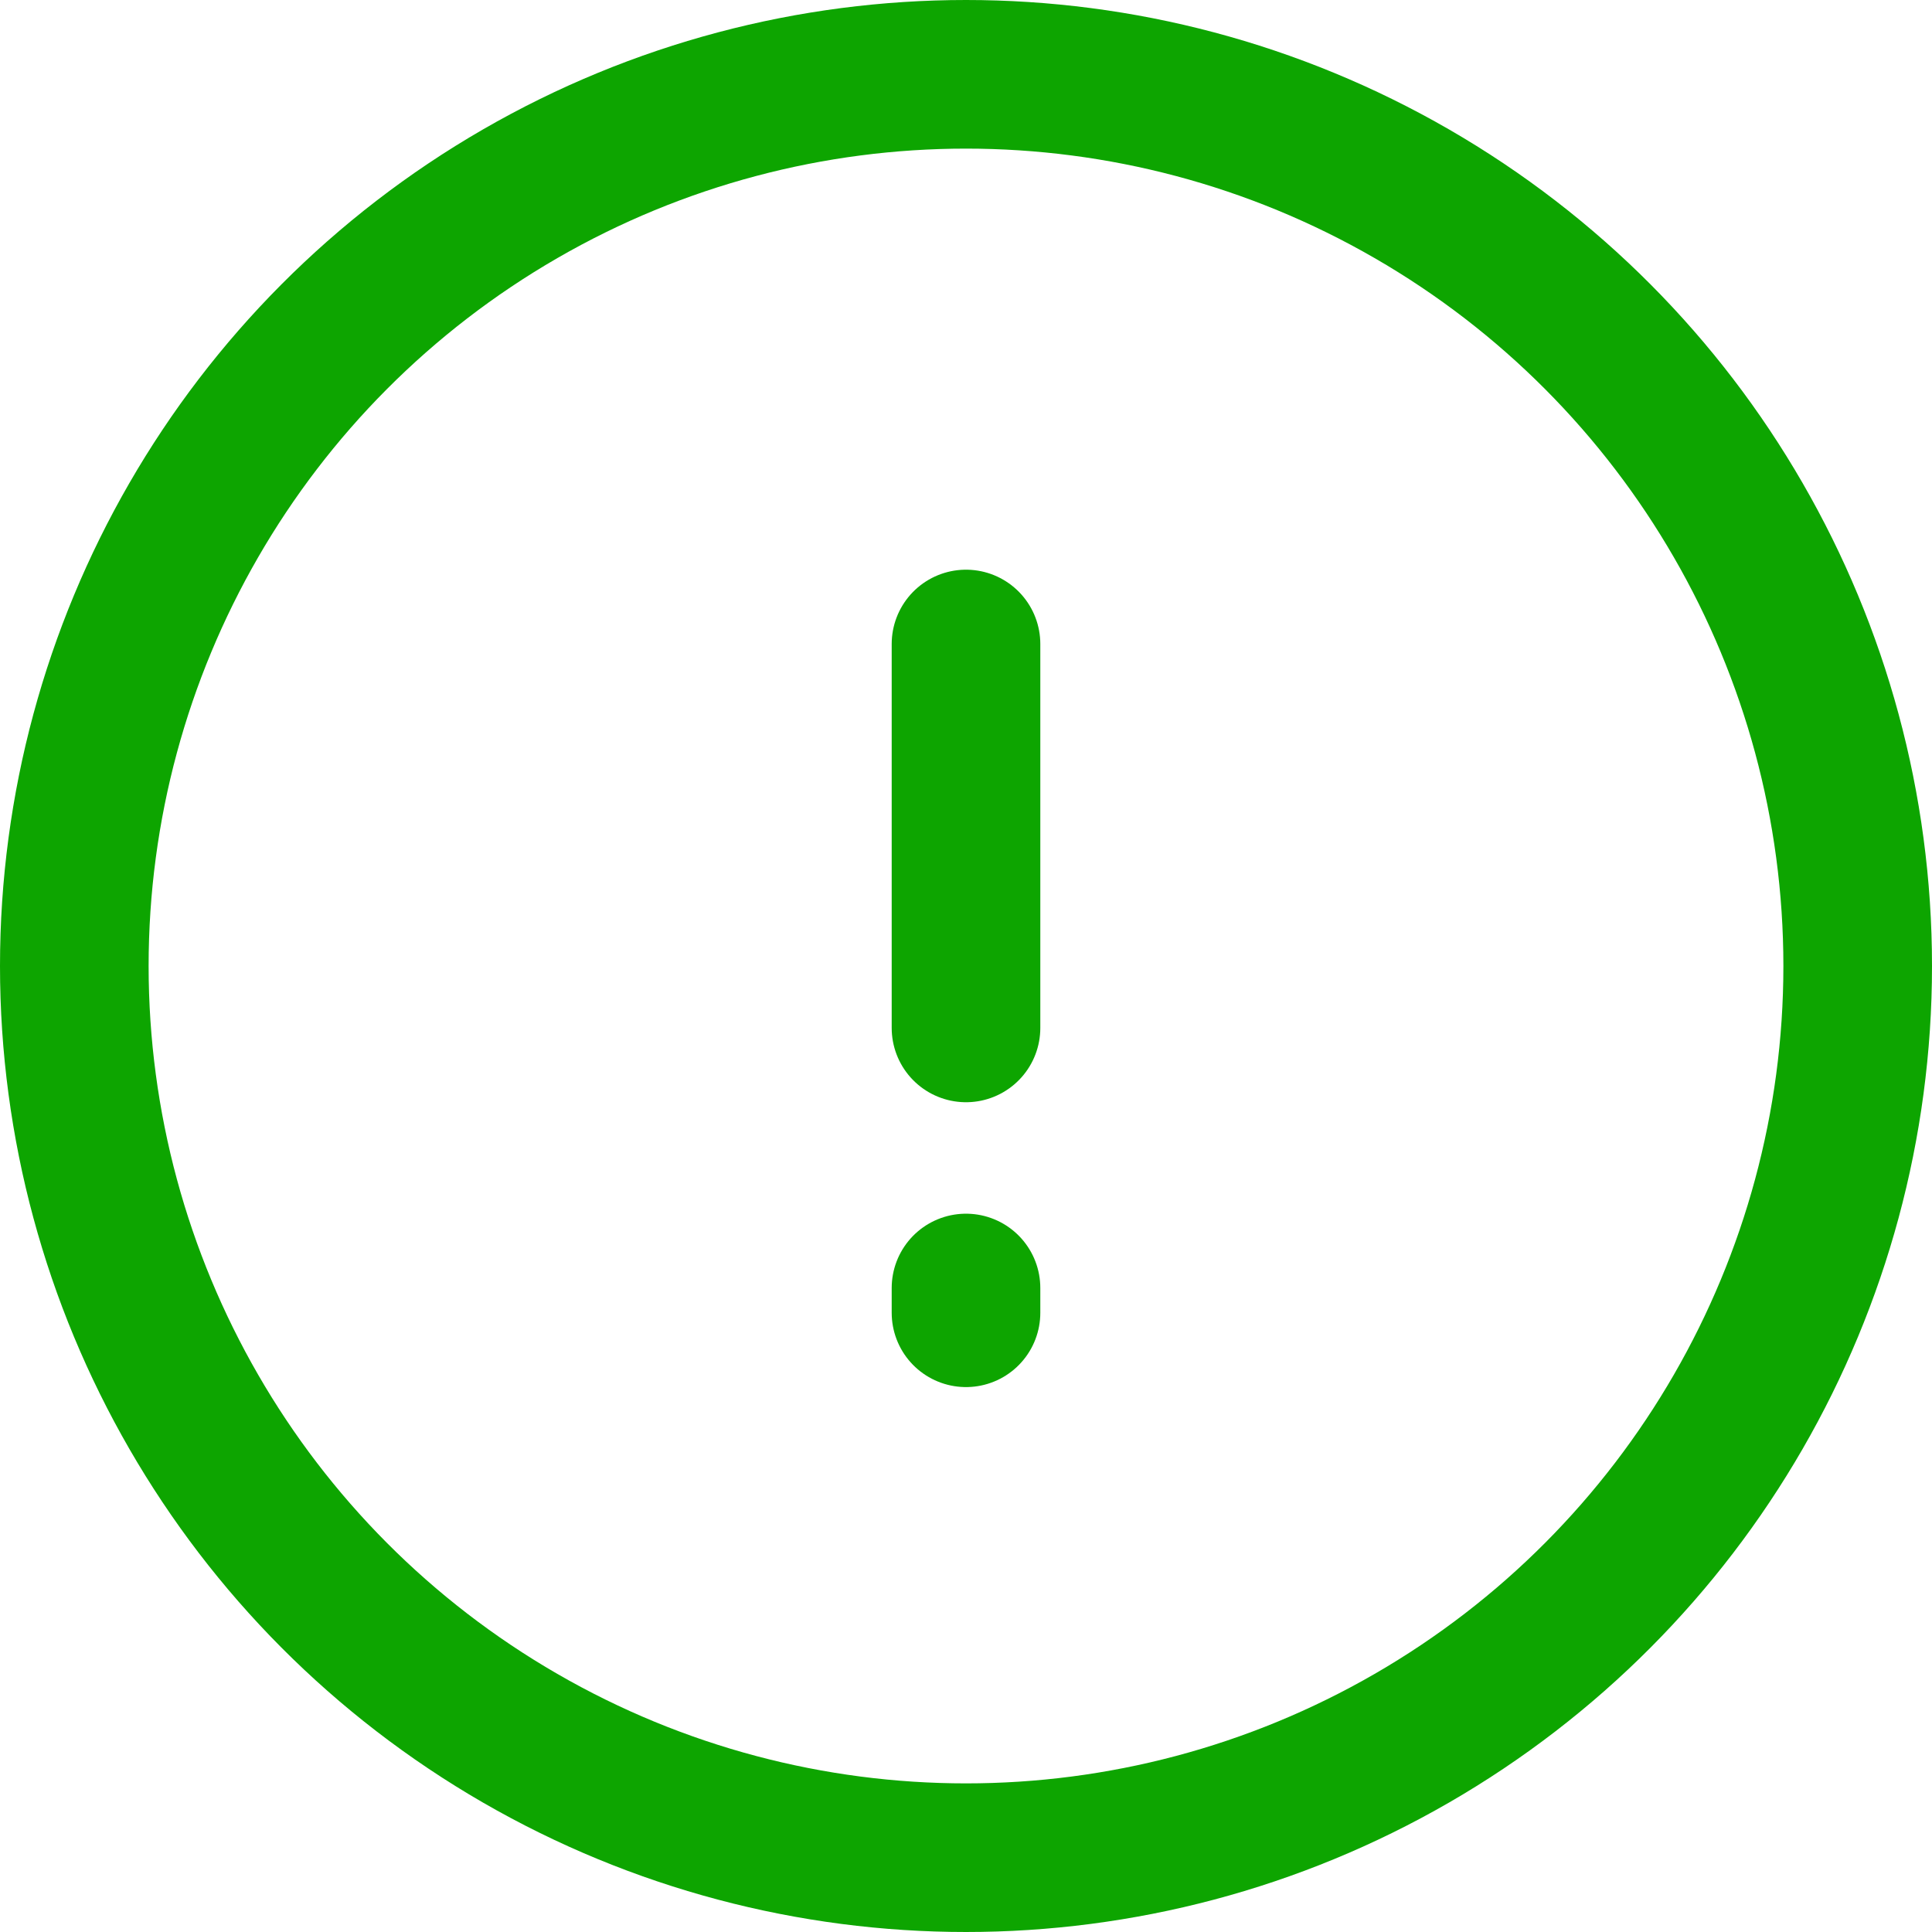 <svg width="78" height="78" viewBox="0 0 78 78" fill="none" xmlns="http://www.w3.org/2000/svg">
<g id="Group 1686561317">
<circle id="Ellipse 2404" cx="39" cy="39" r="36" stroke="#0DA500" stroke-width="6"/>
<g id="Group 1686561316">
<path id="Vector" d="M39 41.5L39 26" stroke="#0DA500" stroke-width="6" stroke-linecap="round" stroke-linejoin="round"/>
<path id="Vector_2" d="M39 53L39 52" stroke="#0DA500" stroke-width="6" stroke-linecap="round" stroke-linejoin="round"/>
</g>
</g>
</svg>
